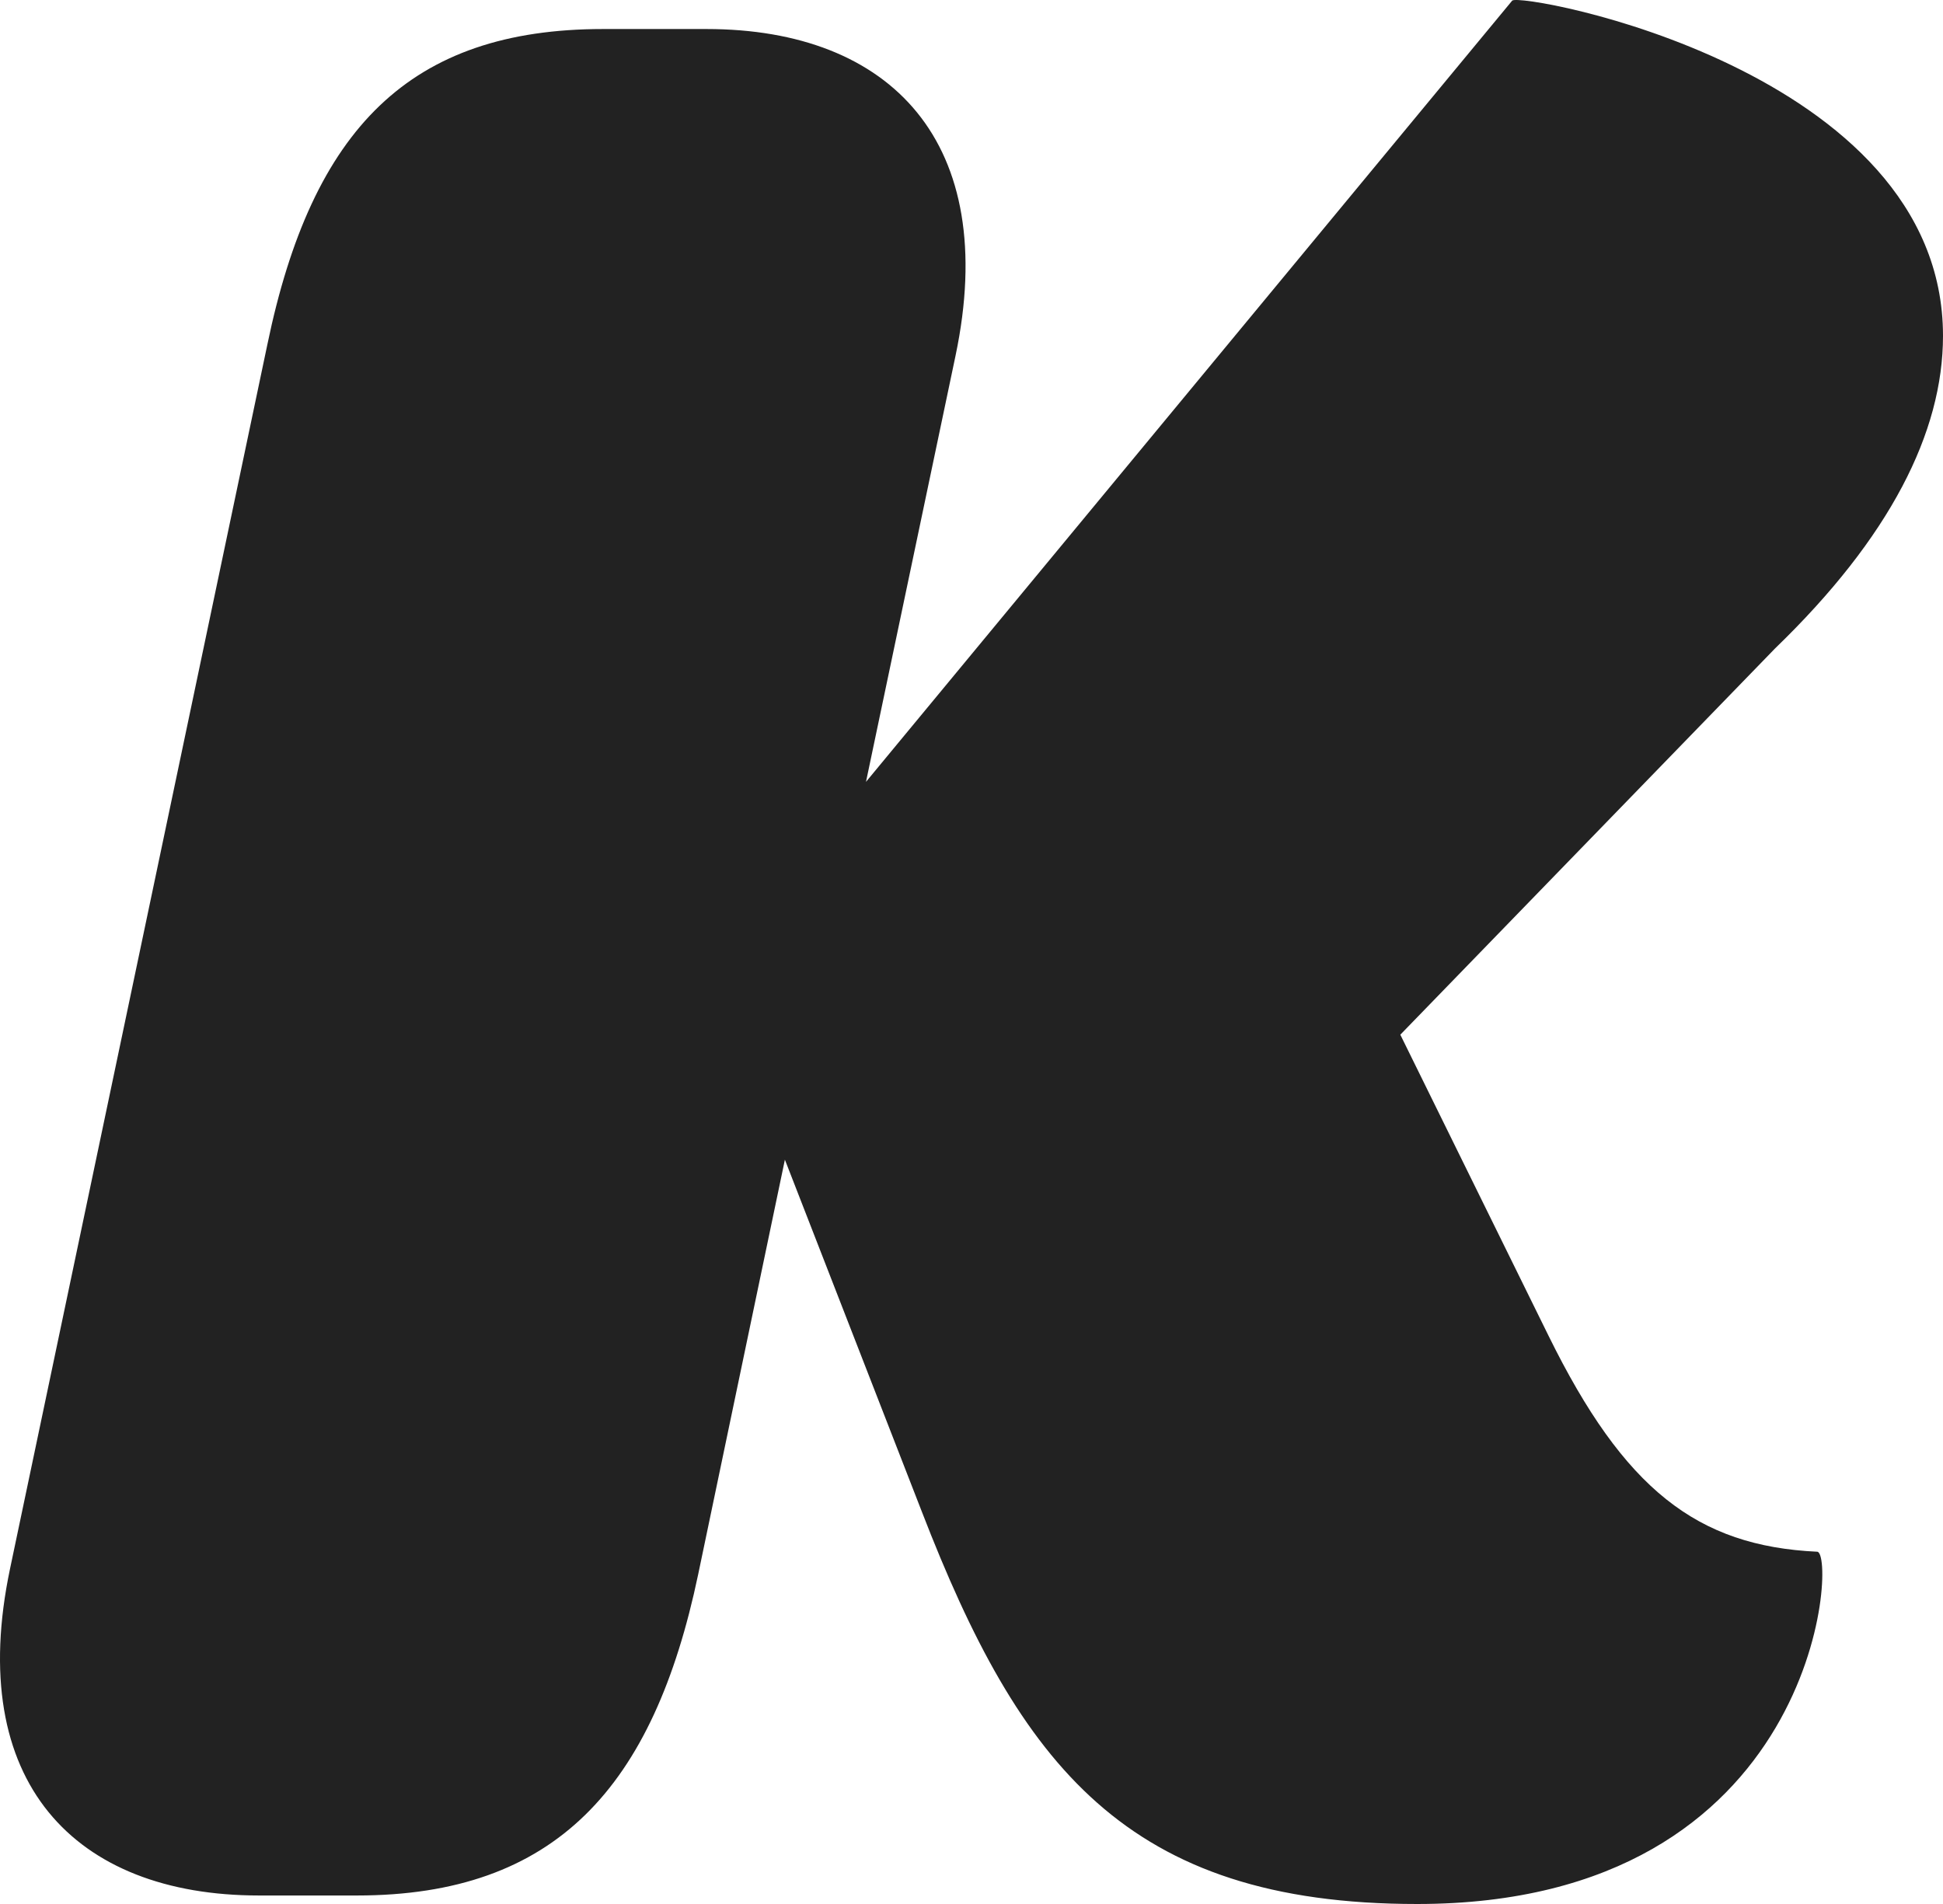 <?xml version="1.0" encoding="UTF-8" standalone="no"?>
<svg width="50px" height="49px" viewBox="0 0 50 49" version="1.1" xmlns="http://www.w3.org/2000/svg" xmlns:xlink="http://www.w3.org/1999/xlink">
    <g id="Page-1" stroke="none" stroke-width="1" fill="none" fill-rule="evenodd">
        <g id="kollegorna-k" fill="#222222">
            <path d="M36.467,49 C46.833,49 47.265,39.934 46.761,39.934 C43.665,39.788 41.794,38.326 39.85,34.378 L36.035,26.628 L45.681,16.685 C48.632,13.834 50,11.129 50,8.643 C50,1.771 39.13,-0.203 38.914,0.016 L22.285,20.121 L24.589,9.155 C25.741,3.672 22.933,0.747 18.182,0.747 L15.519,0.747 C10.552,0.747 8.032,3.306 6.881,8.862 L0.258,40.373 C-0.894,45.856 1.914,48.781 6.665,48.781 L9.184,48.781 C14.295,48.781 16.815,46.002 17.966,40.519 L20.198,29.845 L23.725,38.911 C26.245,45.418 28.98,49 36.467,49 L36.467,49 Z" id="K"></path>
        </g>
    </g>
</svg>
